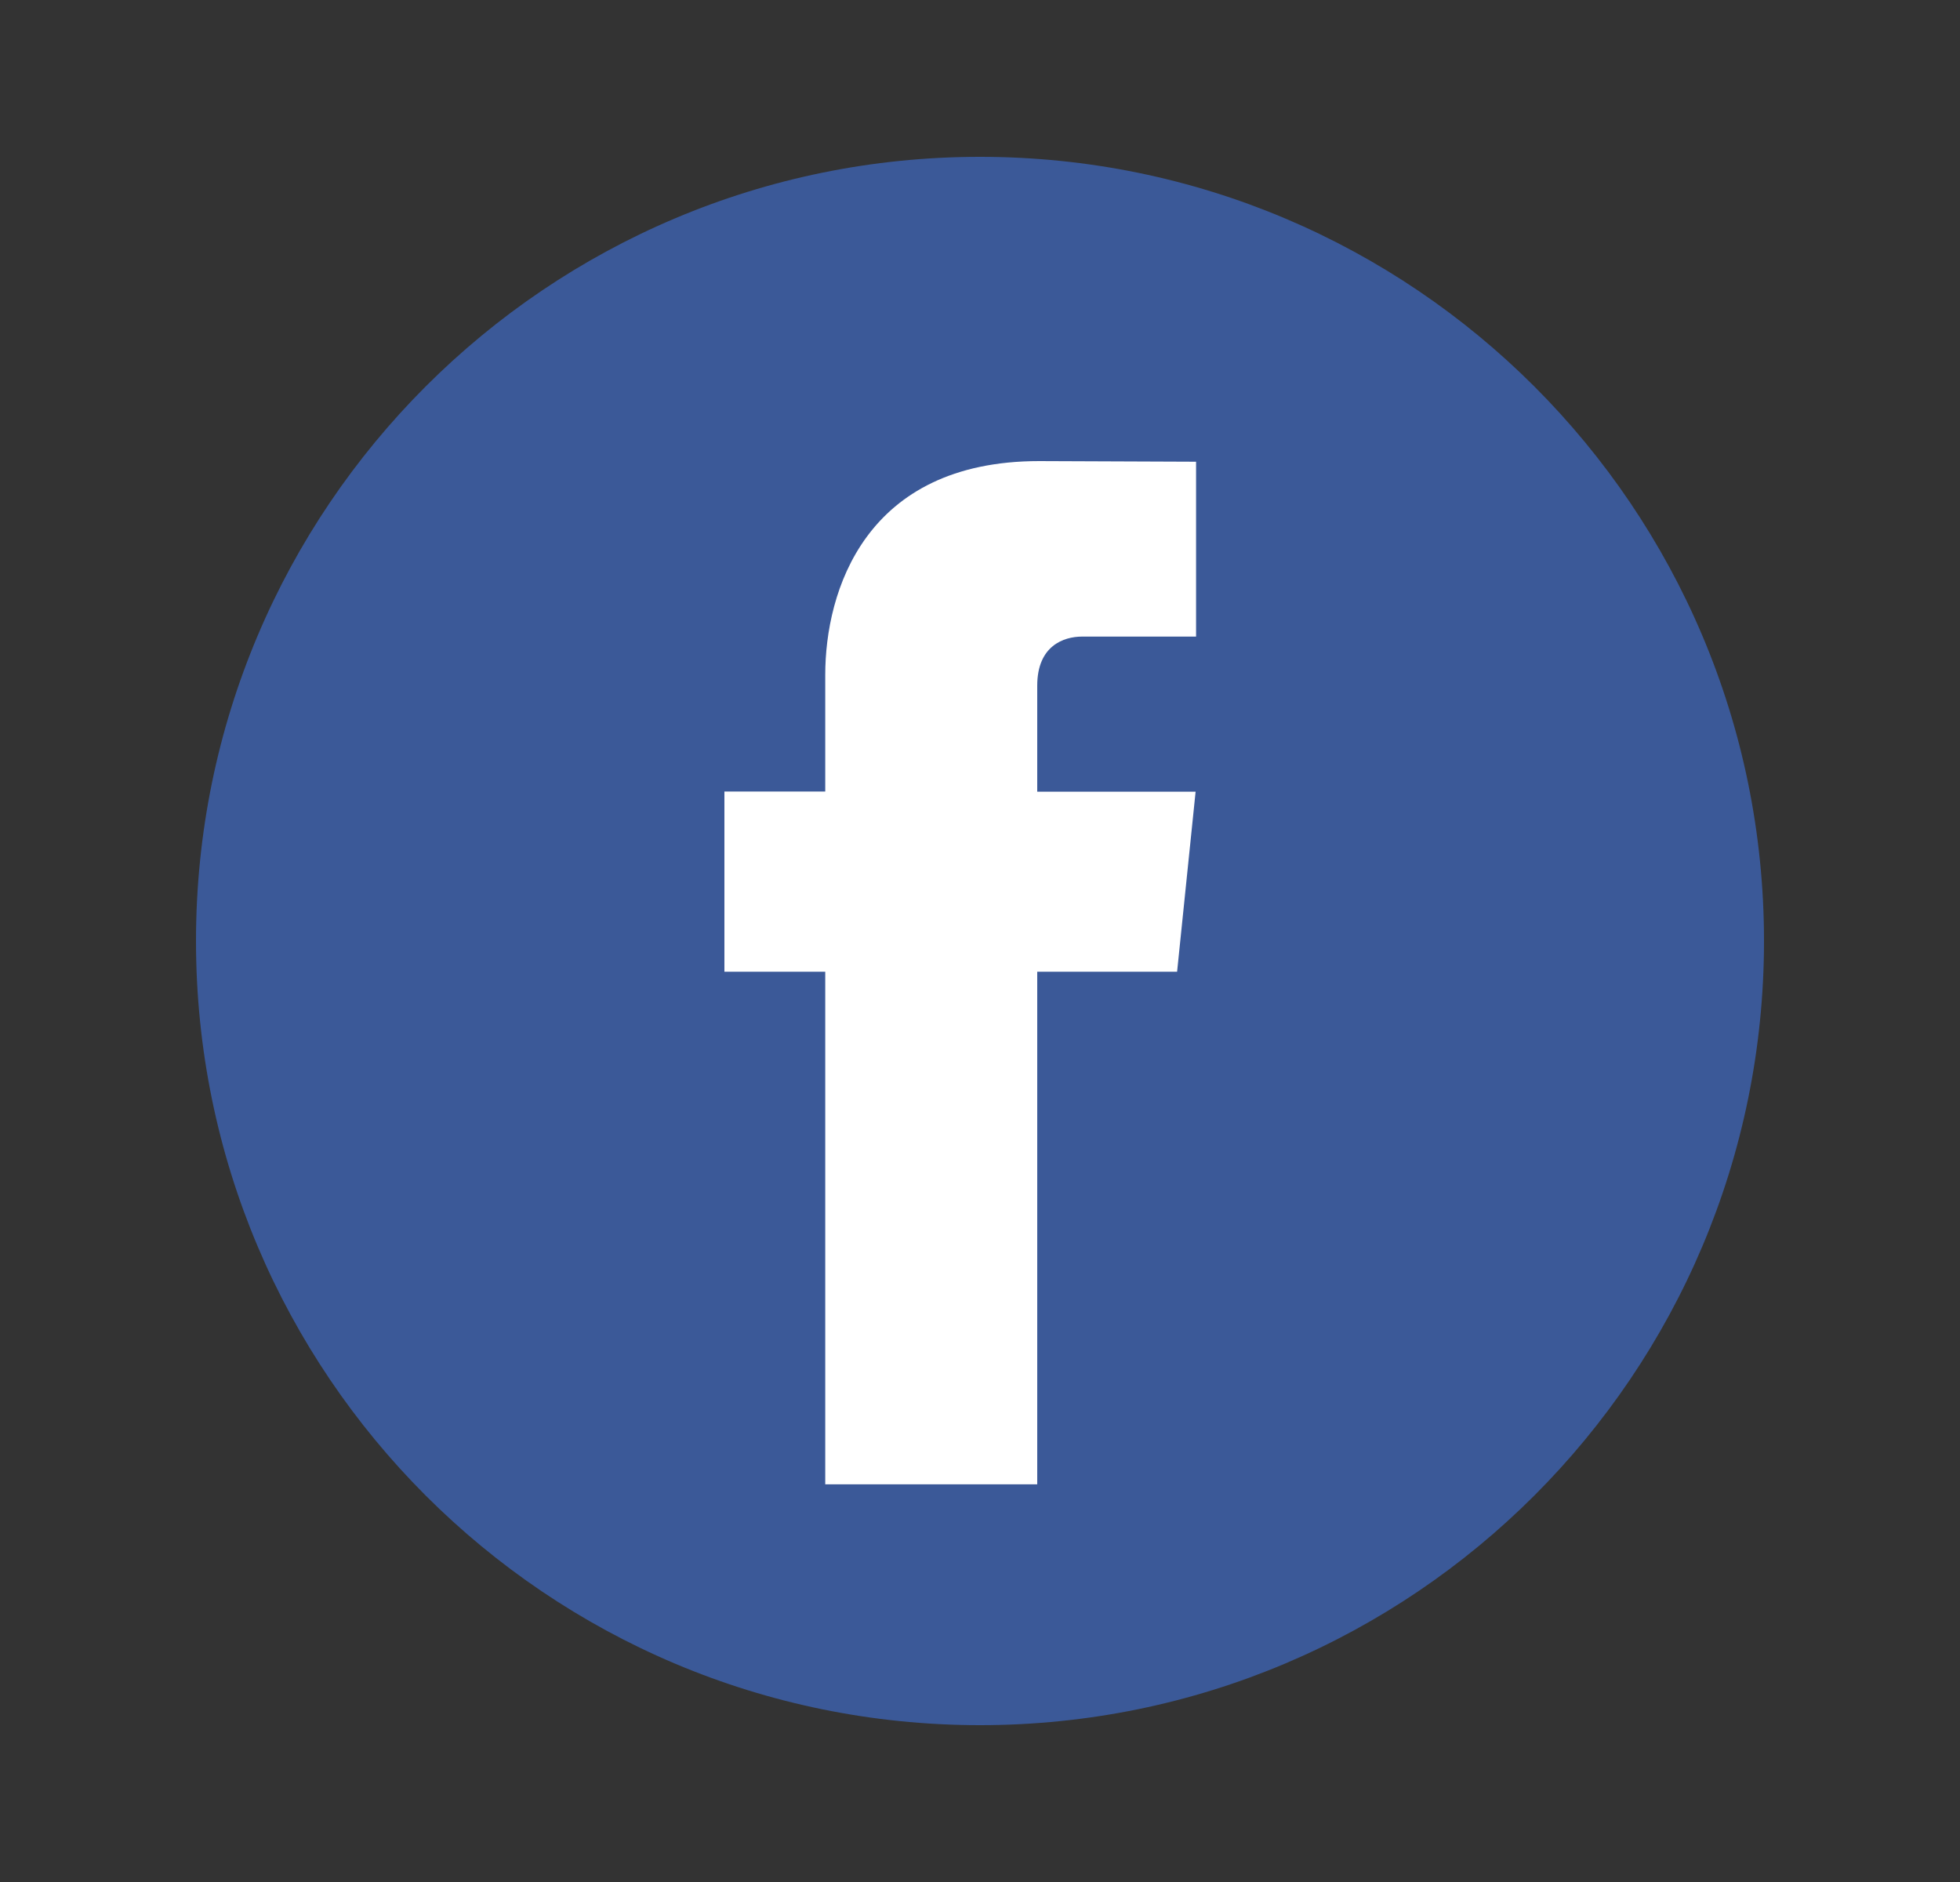 <svg width="25" height="24" viewBox="0 0 25 24" fill="none" xmlns="http://www.w3.org/2000/svg">
<rect x="0" y="0" width="25" height="24" fill="#333333" stroke="none"/>
<path d="M12.5 22C18.023 22 22.5 17.523 22.5 12C22.5 6.477 18.023 2 12.5 2C6.977 2 2.5 6.477 2.5 12C2.5 17.523 6.977 22 12.5 22Z" fill="#3B5998"/>
<path d="M15.014 12.392H13.23V18.929H10.526V12.392H9.24V10.094H10.526V8.607C10.526 7.544 11.031 5.88 13.254 5.88L15.256 5.888V8.118H13.803C13.565 8.118 13.23 8.237 13.23 8.744V10.096H15.25L15.014 12.392Z" fill="white"/>
</svg>
